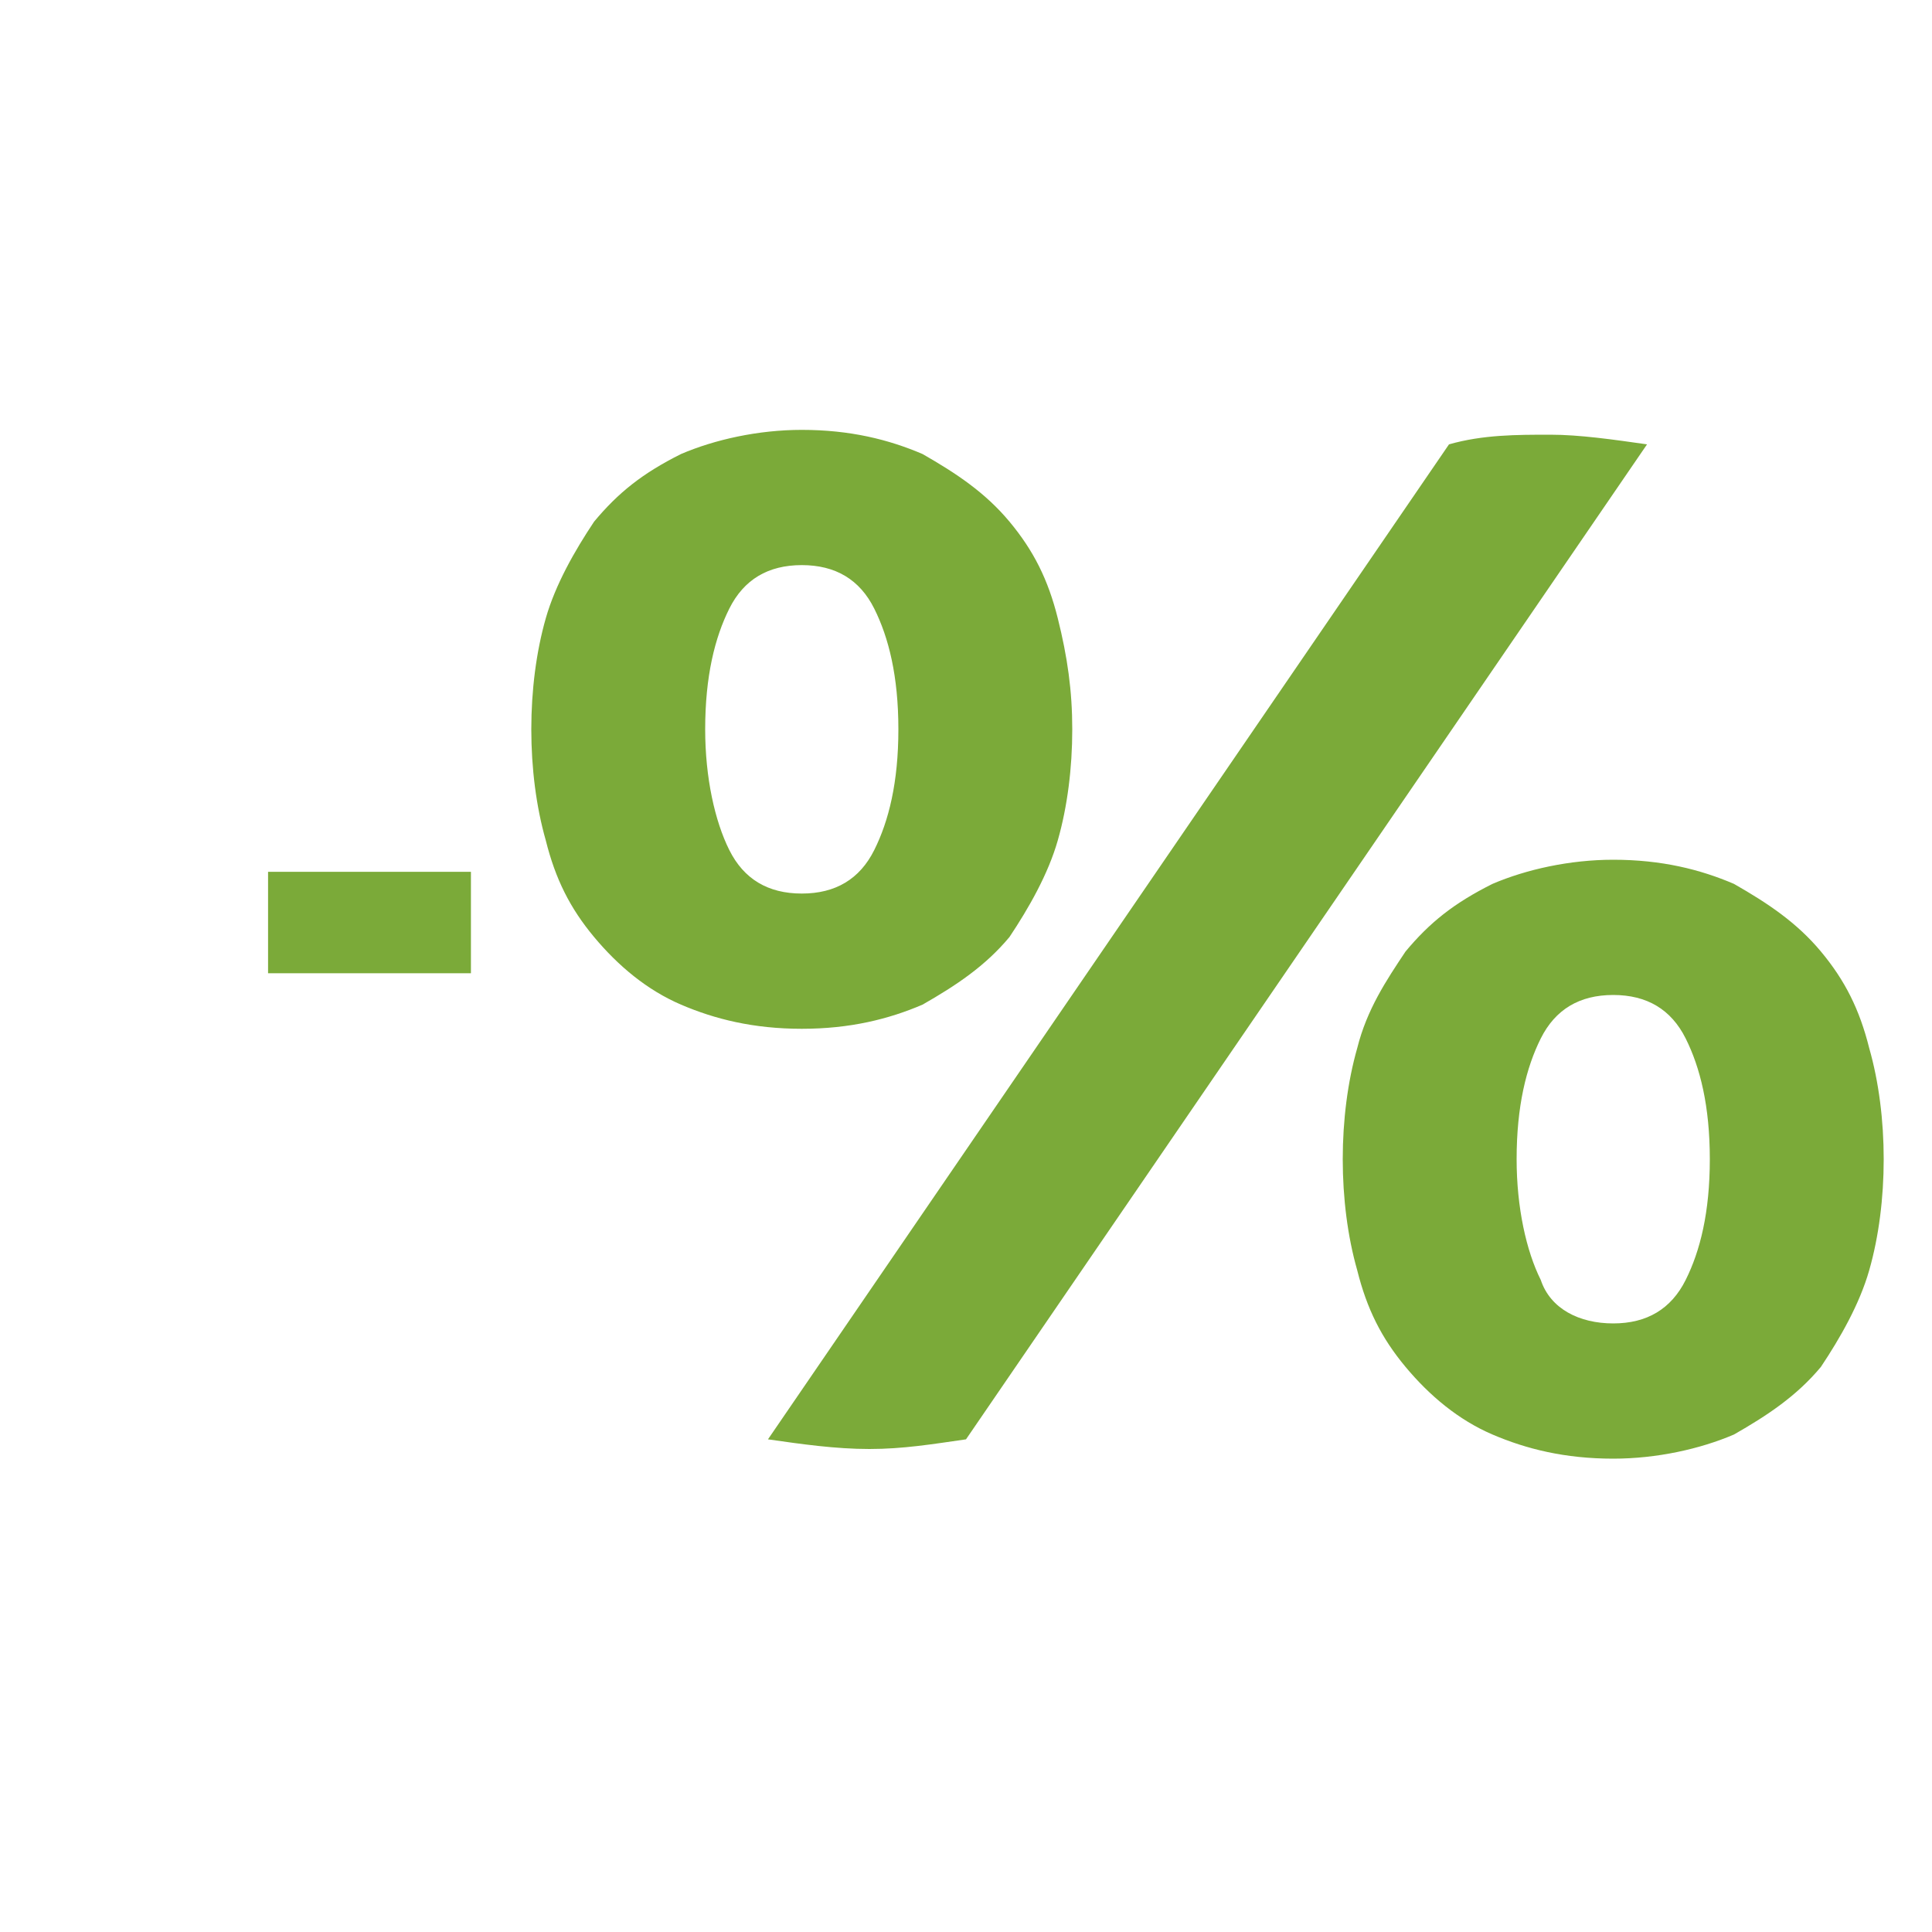 <svg xmlns="http://www.w3.org/2000/svg" xmlns:xlink="http://www.w3.org/1999/xlink" id="Capa_1" x="0px" y="0px" viewBox="0 0 40 40" style="enable-background:new 0 0 40 40;" xml:space="preserve">
<style type="text/css">
	.st0{fill:#7BAA39;}
	.st1{fill:#7BAA39;stroke:#7BAA39;stroke-width:0.5;stroke-miterlimit:10;}
	.st2{fill:#4C5B33;}
</style>
<path class="st0" d="M20.1-81C9.9-81,1.6-72.7,1.6-62.5S9.9-44,20.1-44c10.2,0,18.5-8.3,18.5-18.5S30.3-81,20.1-81z M20.1-48.6  c-7.7,0-13.9-6.2-13.9-13.9s6.2-13.9,13.9-13.9c7.7,0,13.9,6.2,13.9,13.9S27.8-48.6,20.1-48.6z M30.1-60.9c0,1.3-1,2.3-2.3,2.3h-9.3  c-1.3,0-2.3-1-2.3-2.3v-9.3c0-1.3,1-2.3,2.3-2.3c1.3,0,2.3,1,2.3,2.3v6.9h6.9C29-63.2,30.1-62.2,30.1-60.9z"></path>
<rect x="42" y="-82" class="st0" width="40" height="40"></rect>
<g>
	<g>
		<path class="st1" d="M13.5-15.5c0.1,0.2-0.1,0.4-0.3,0.5c-0.2,0.1-0.4-0.1-0.5-0.3l-1.5-6.9h-6l-1.9,6.9C3.1-15.1,3-15,2.8-15    c0,0-0.1,0-0.1,0c-0.2-0.1-0.3-0.3-0.3-0.5l2-7.1l-2-7.3c0,0,0,0,0-0.1l-0.2-2.4c0-0.2,0.1-0.4,0.4-0.5c0.2,0,0.4,0.1,0.5,0.4    l0.2,2.4L5.1-23h6.3c0.2,0,0.4,0.1,0.4,0.3L13.5-15.5z M4.3-27C4.1-28,3.9-29,3.7-29.8c0.3-2.3-0.2-2.8-0.5-2.9c0,0,0,0,0,0    l0.2,2.3L4.3-27z M8.4-23.7c-1.1,0-2.4,0.1-2.9,0.4h5.5C10.5-23.6,9.6-23.7,8.4-23.7z M37.8-30l0.2-2.4c0-0.2-0.1-0.4-0.4-0.5    c-0.2,0-0.4,0.1-0.5,0.4l-0.2,2.4L35-23h-6.3c-0.2,0-0.4,0.1-0.4,0.3l-1.6,7.2c-0.1,0.2,0.1,0.4,0.3,0.5c0.2,0.1,0.4-0.1,0.5-0.3    l1.5-6.9h6l1.9,6.9c0.1,0.2,0.2,0.3,0.4,0.3c0,0,0.1,0,0.1,0c0.2-0.1,0.3-0.3,0.3-0.5l-2-7.1L37.8-30C37.8-29.9,37.8-30,37.8-30z     M36.8-30.4l0.2-2.3c0,0,0,0,0,0c-0.3,0.1-0.8,0.5-0.5,2.9C36.3-29,36.1-28,35.8-27L36.8-30.4z M34.7-23.4    c-0.6-0.3-1.9-0.4-2.9-0.4c-1.2,0-2.1,0.1-2.5,0.4H34.7z M24.5-14.9l-3.7-2.3c-0.1,0-0.2-0.1-0.3-0.1l4.3-8.2h-9.6l4.3,8.2    c-0.1,0-0.2,0.1-0.3,0.1l-3.7,2.3c-0.4,0.3-0.5,0.5-0.1,0.5c0.3,0,1-0.2,1.4-0.5l2.4-1.5c0.4-0.3,1.1-0.3,1.5,0l2.4,1.5    c0.4,0.3,1,0.5,1.4,0.5C25-14.5,25-14.7,24.5-14.9z M9.2-26.4h21.7c0.2,0,0.4-0.2,0.4-0.4v0c0-0.2-0.2-0.4-0.4-0.4H9.2    c-0.2,0-0.4,0.2-0.4,0.4v0C8.8-26.6,9-26.4,9.2-26.4z"></path>
	</g>
</g>
<g>
	<g>
		<path class="st0" d="M16.6,21.3c-1,0-1.8-0.2-2.5-0.5c-0.7-0.3-1.3-0.8-1.8-1.4c-0.5-0.6-0.8-1.2-1-2c-0.2-0.7-0.3-1.5-0.3-2.3    c0-0.8,0.1-1.6,0.3-2.3c0.2-0.7,0.6-1.4,1-2c0.5-0.6,1-1,1.8-1.4c0.7-0.3,1.6-0.5,2.5-0.5c1,0,1.8,0.2,2.5,0.5    c0.7,0.4,1.3,0.8,1.8,1.4c0.5,0.6,0.8,1.2,1,2c0.2,0.8,0.3,1.5,0.3,2.3c0,0.8-0.1,1.6-0.3,2.3c-0.2,0.7-0.6,1.4-1,2    c-0.5,0.6-1.1,1-1.8,1.4C18.4,21.1,17.6,21.3,16.6,21.3z M16.6,18.5c0.7,0,1.2-0.3,1.5-0.9c0.3-0.6,0.5-1.4,0.5-2.5    c0-1.1-0.2-1.9-0.5-2.5c-0.3-0.6-0.8-0.9-1.5-0.9c-0.7,0-1.2,0.3-1.5,0.9c-0.3,0.6-0.5,1.4-0.5,2.5c0,1,0.2,1.9,0.5,2.5    C15.4,18.2,15.9,18.5,16.6,18.5z M30,9.2C30.7,9,31.4,9,32.1,9c0.6,0,1.3,0.1,2,0.2L20,29.8c-0.7,0.1-1.3,0.2-2,0.2    c-0.7,0-1.4-0.1-2.1-0.2L30,9.2z M33.4,30.2c-1,0-1.8-0.2-2.5-0.5c-0.7-0.3-1.3-0.8-1.8-1.4c-0.5-0.6-0.8-1.2-1-2    c-0.2-0.7-0.3-1.5-0.3-2.3c0-0.8,0.1-1.6,0.3-2.3c0.2-0.8,0.6-1.4,1-2c0.5-0.6,1-1,1.8-1.4c0.7-0.3,1.6-0.5,2.5-0.5    c1,0,1.8,0.2,2.5,0.5c0.7,0.4,1.3,0.8,1.8,1.4c0.5,0.6,0.8,1.2,1,2c0.2,0.7,0.3,1.5,0.3,2.3c0,0.8-0.1,1.6-0.3,2.3    c-0.2,0.7-0.6,1.4-1,2c-0.5,0.6-1.1,1-1.8,1.4C35.2,30,34.3,30.2,33.4,30.2z M33.4,27.4c0.7,0,1.2-0.3,1.5-0.9    c0.3-0.6,0.5-1.4,0.5-2.5c0-1.1-0.2-1.9-0.5-2.5c-0.3-0.6-0.8-0.9-1.5-0.9s-1.2,0.3-1.5,0.9c-0.3,0.6-0.5,1.4-0.5,2.5    c0,1,0.2,1.9,0.5,2.5C32.1,27.1,32.7,27.4,33.4,27.4z"></path>
	</g>
</g>
<path class="st0" d="M78.2-33.8h-6.1v-3c0-1.3-1.1-2.4-2.4-2.4s-2.4,1.1-2.4,2.4v3H56.4v-3c0-1.3-1.1-2.4-2.4-2.4  c-1.3,0-2.4,1.1-2.4,2.4v3h-6.1c-1,0-1.8,0.8-1.8,1.8v26.3c0,1,0.8,1.8,1.8,1.8h32.7c1,0,1.8-0.8,1.8-1.8V-32  C80-33,79.2-33.8,78.2-33.8z M60.6-25.7v4.8h-5.8v-4.8H60.6z M63-25.7h5.8v4.8H63V-25.7z M52.4-25.7v4.8h-5.1v-4.8H52.4z M52.4-18.4  v3.6h-5.1v-3.6H52.4z M54.9-18.4h5.8v3.6h-5.8V-18.4z M60.6-12.4v4.9h-5.8v-4.9H60.6z M63-12.4h5.8v4.9H63V-12.4z M63-14.8v-3.6h5.8  v3.6H63z M71.2-18.4h5.1v3.6h-5.1V-18.4z M71.2-20.9v-4.8h5.1v4.8H71.2z M47.3-12.4h5.1v4.9h-5.1V-12.4z M71.2-7.5v-4.9h5.1v4.9  H71.2z"></path>
<g>
	<g>
		<path class="st2" d="M61.9-21.2c1,2.2,3.1,8.9,6.4,5.2c3.1-3.5,5.1-8.6,7.2-12.7c0.9-1.7-1.7-3.2-2.6-1.5    c-1.4,2.7-2.9,5.5-4.4,8.2c-0.4,0.7-1.5,3.4-2,3.6c0,0-1.7-3.7-2-4.4C63.7-24.4,61.1-22.9,61.9-21.2L61.9-21.2z"></path>
	</g>
</g>
<g>
	<path class="st1" d="M5.8,19.9v-1.6h3.7v1.6H5.8z"></path>
</g>
</svg>